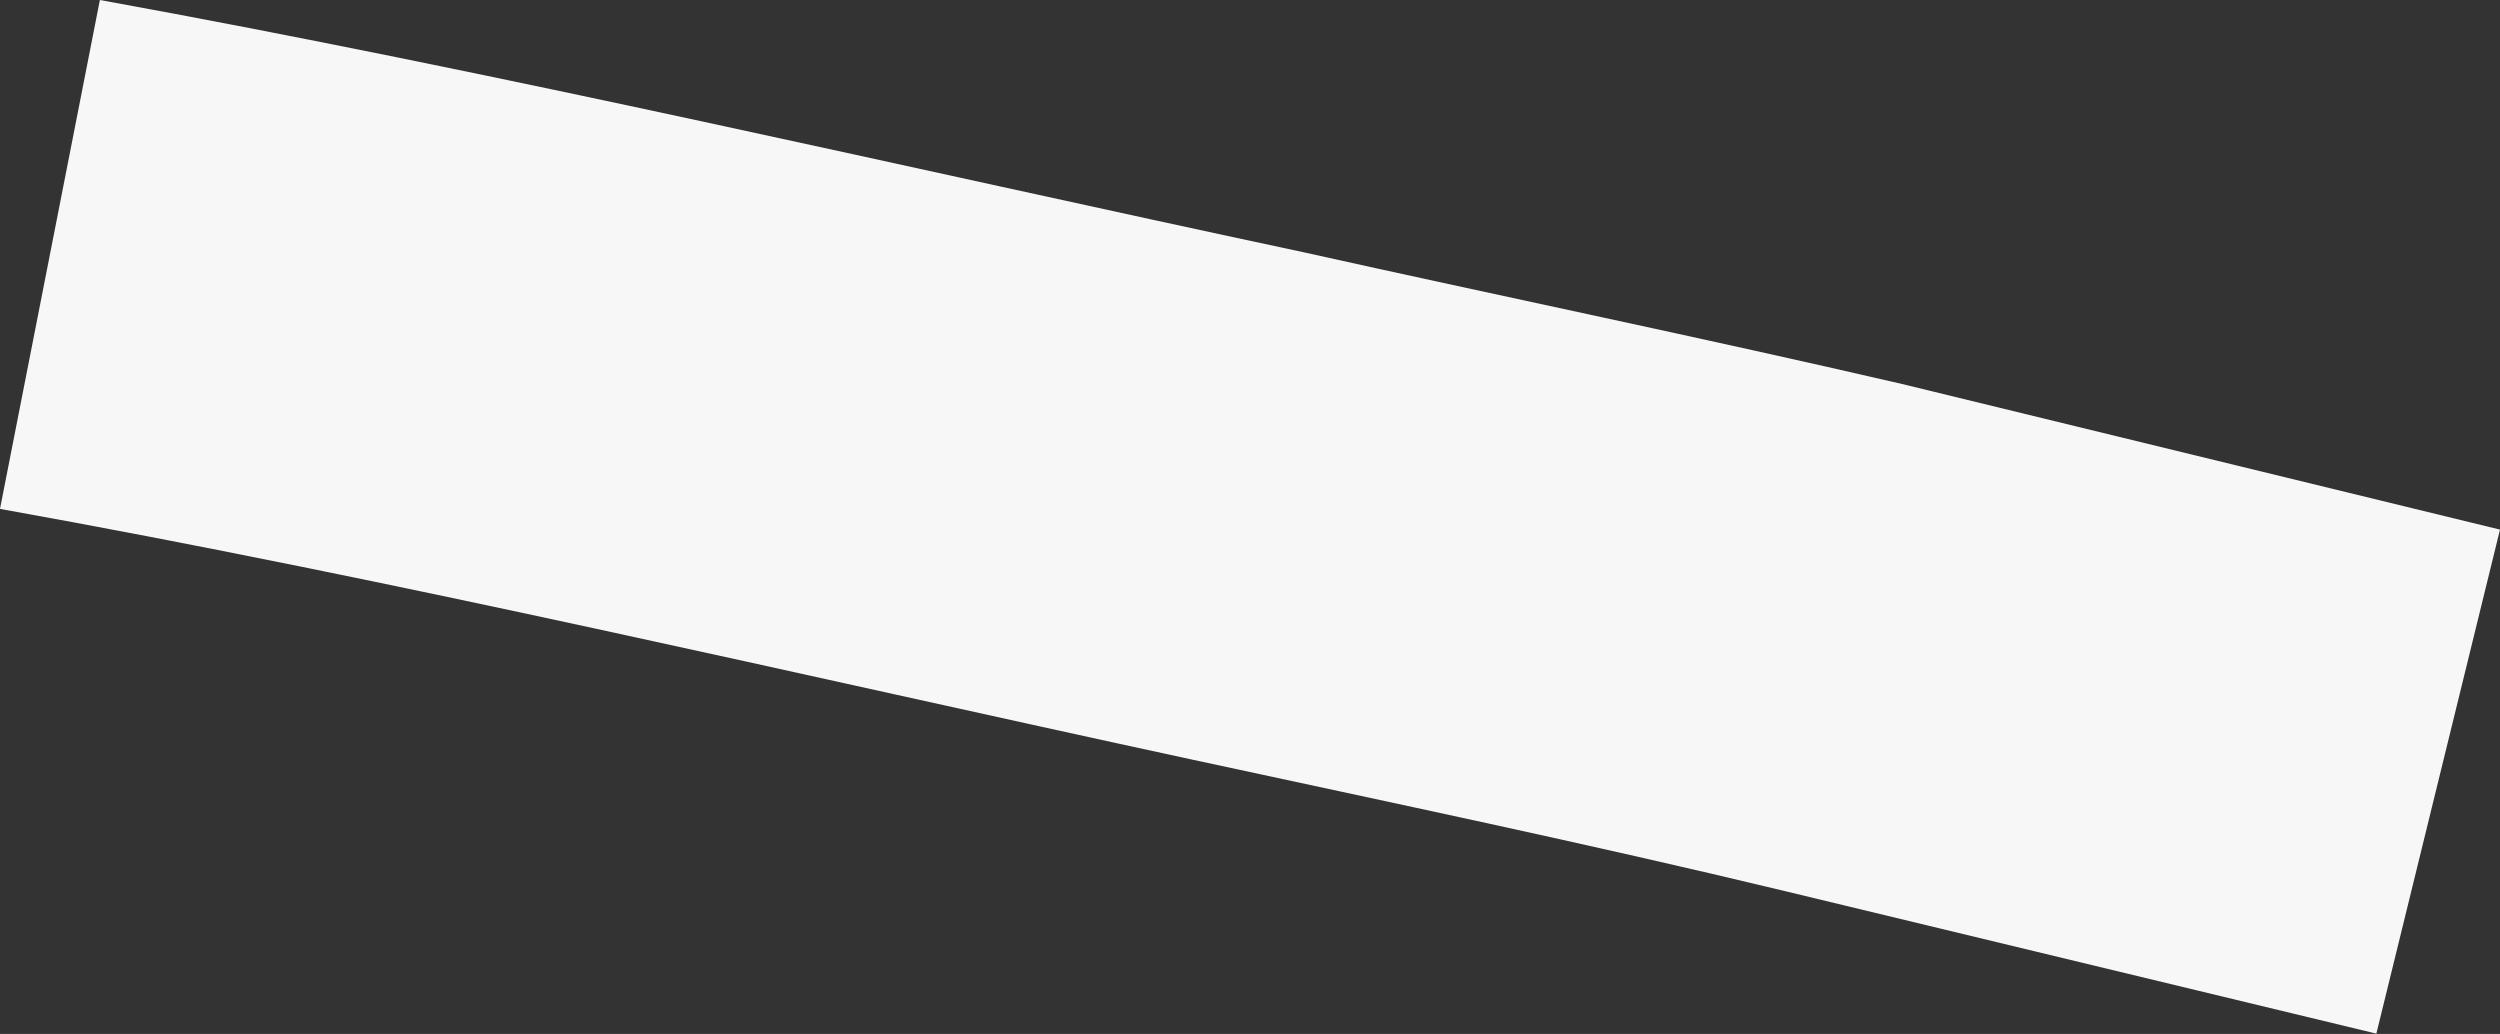 <svg xmlns="http://www.w3.org/2000/svg" width="8.209" height="3.395" viewBox="0 0 8.209 3.395"><rect x="0" y="0" width="8.209" height="3.395" fill="#333333" stroke="none"/><defs><style>.a{fill:#f7f7f7;}</style></defs><path class="a" d="M892.569,109.425l.406-1.655-1.963-.478c-.656-.152-1.311-.287-1.967-.433-1.318-.281-2.629-.588-3.951-.828l-.328,1.671c1.311.235,2.608.541,3.909.822.652.141,1.3.276,1.952.433l1.942.468" transform="translate(-884.766 -106.031)"/></svg>